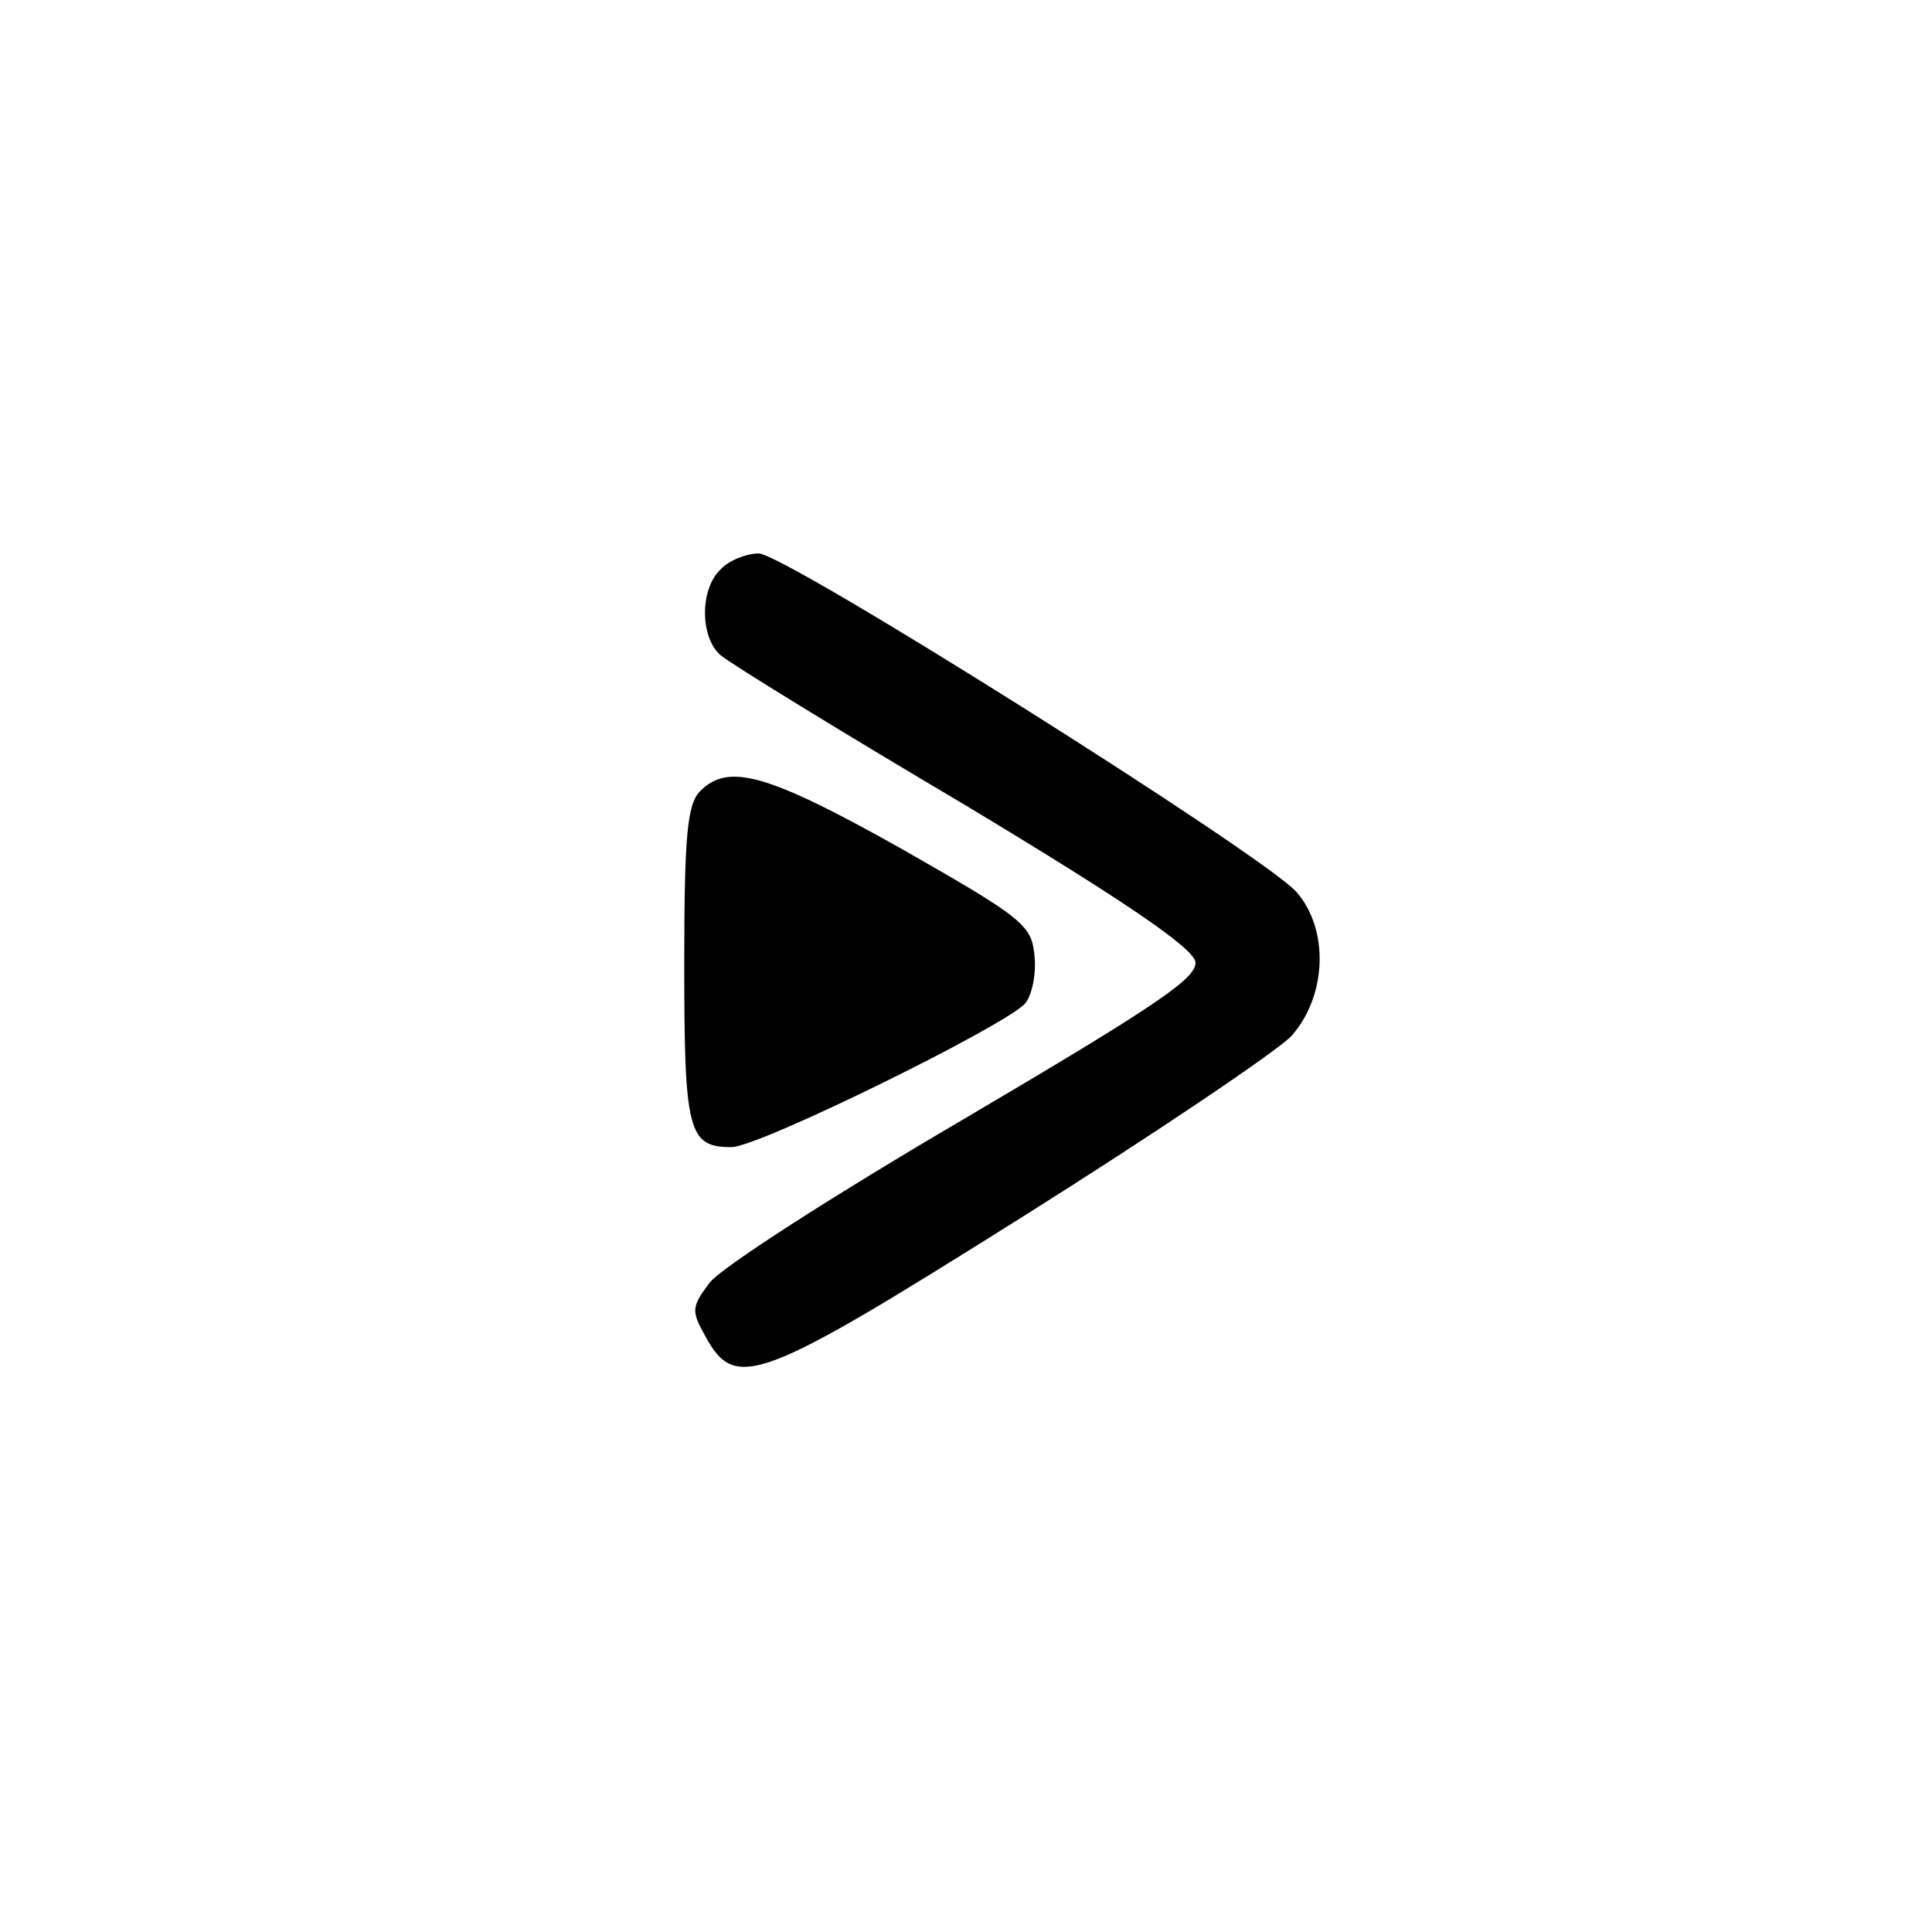 <?xml version="1.0" standalone="no"?>
<!DOCTYPE svg PUBLIC "-//W3C//DTD SVG 20010904//EN"
 "http://www.w3.org/TR/2001/REC-SVG-20010904/DTD/svg10.dtd">
<svg version="1.0" xmlns="http://www.w3.org/2000/svg"
 width="192pt" height="192pt" viewBox="0 0 192 192"
 preserveAspectRatio="xMidYMid meet">
<g transform="translate(0,192) scale(0.1,-0.1)"
fill="#000000" stroke="none">
811 c445 -92 729 -532 635 -987 -62 -301 -295 -546 -601 -630 -91 -26 -329
-26 -420 0 -291 80 -516 305 -596 596 -26 91 -26 329 0 420 120 433 542 692
982 601z"/>
<path d="M716 1354 c-21 -20 -20 -68 0 -85 9 -8 118 -75 243 -149 158 -95 227
-142 229 -156 2 -16 -40 -44 -230 -156 -128 -75 -242 -148 -253 -163 -18 -24
-18 -28 -4 -53 30 -55 53 -46 314 118 132 83 252 164 268 180 36 40 38 107 5
144 -35 38 -508 336 -534 336 -12 0 -30 -7 -38 -16z"/>
<path d="M696 1134 c-13 -13 -16 -43 -16 -173 0 -166 4 -181 47 -181 27 0 273
121 292 143 7 9 11 30 9 48 -3 30 -12 37 -133 106 -132 74 -171 85 -199 57z"/>
</g>
</svg>

